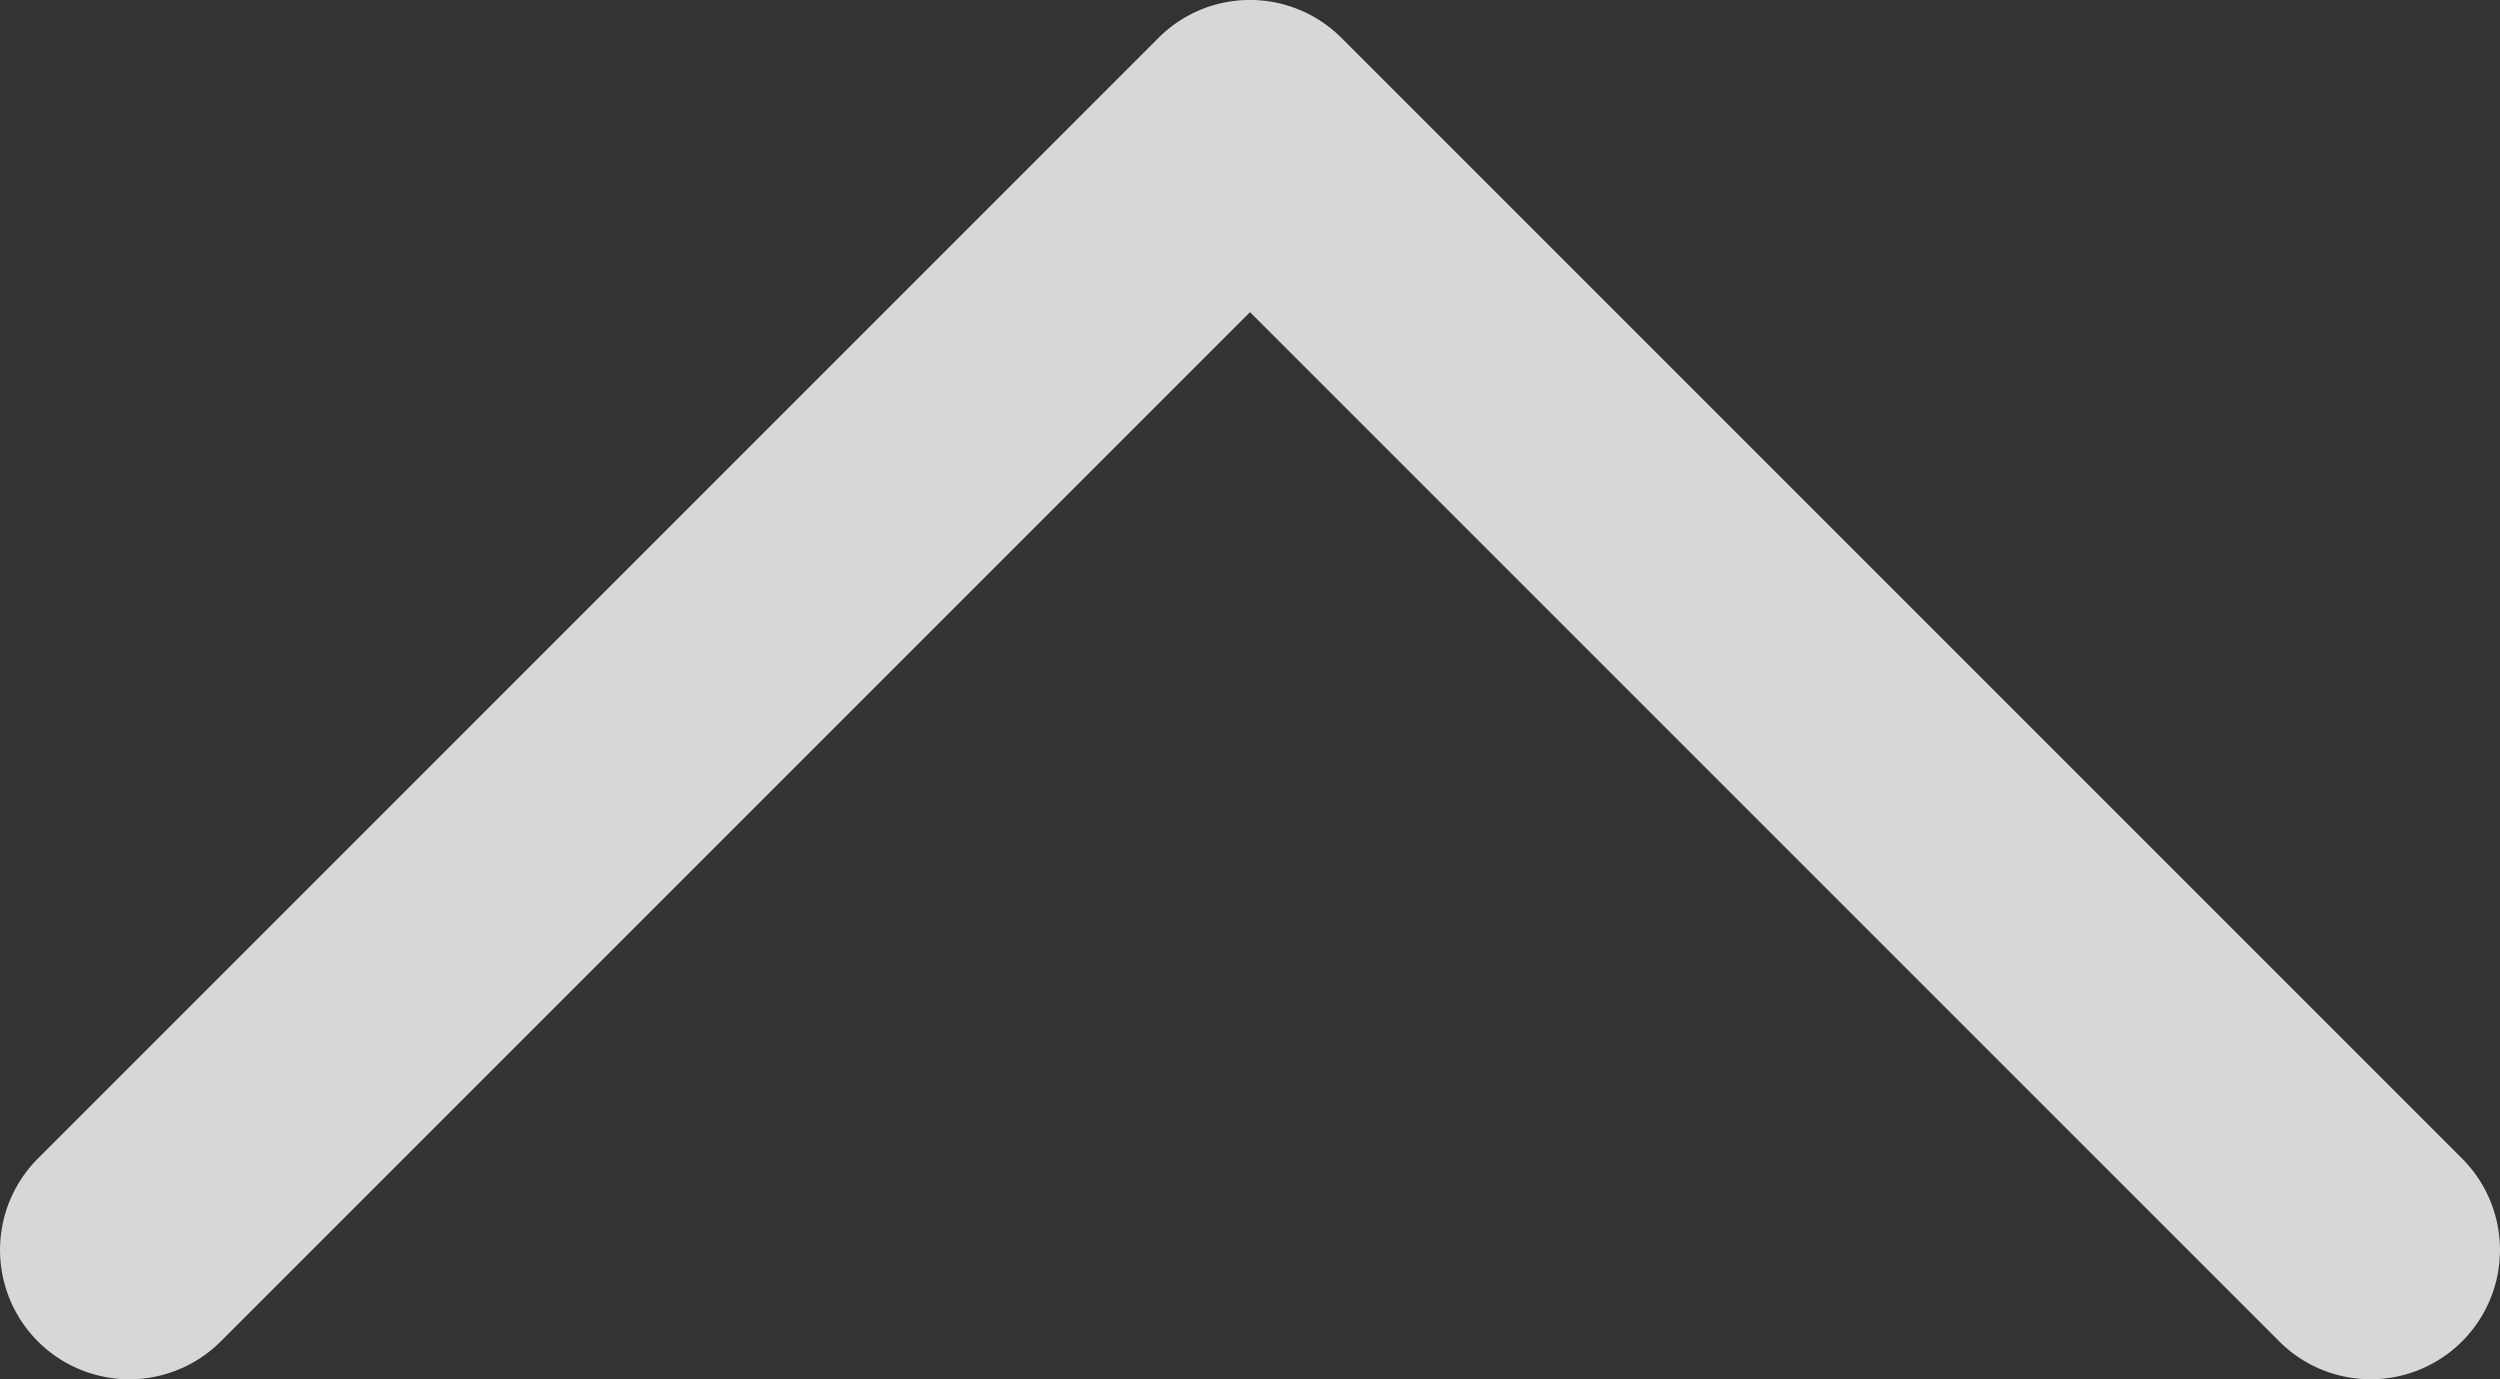 <svg xmlns="http://www.w3.org/2000/svg" width="31.13" height="17.175" viewBox="0 0 31.13 17.175">
  <rect x="0" y="0" width="31.13" height="17.175" fill="#333333" stroke="none"/>
  <path id="arrows" d="M59.726,54.657a1.61,1.61,0,0,0,0-2.277L46.91,39.564,59.726,26.748a1.61,1.61,0,0,0-2.277-2.277L43.494,38.426a1.61,1.61,0,0,0,0,2.277L57.449,54.657A1.61,1.61,0,0,0,59.726,54.657Z" transform="translate(55.129 -43.023) rotate(90)" fill="#fff" opacity="0.803"/>
</svg>
